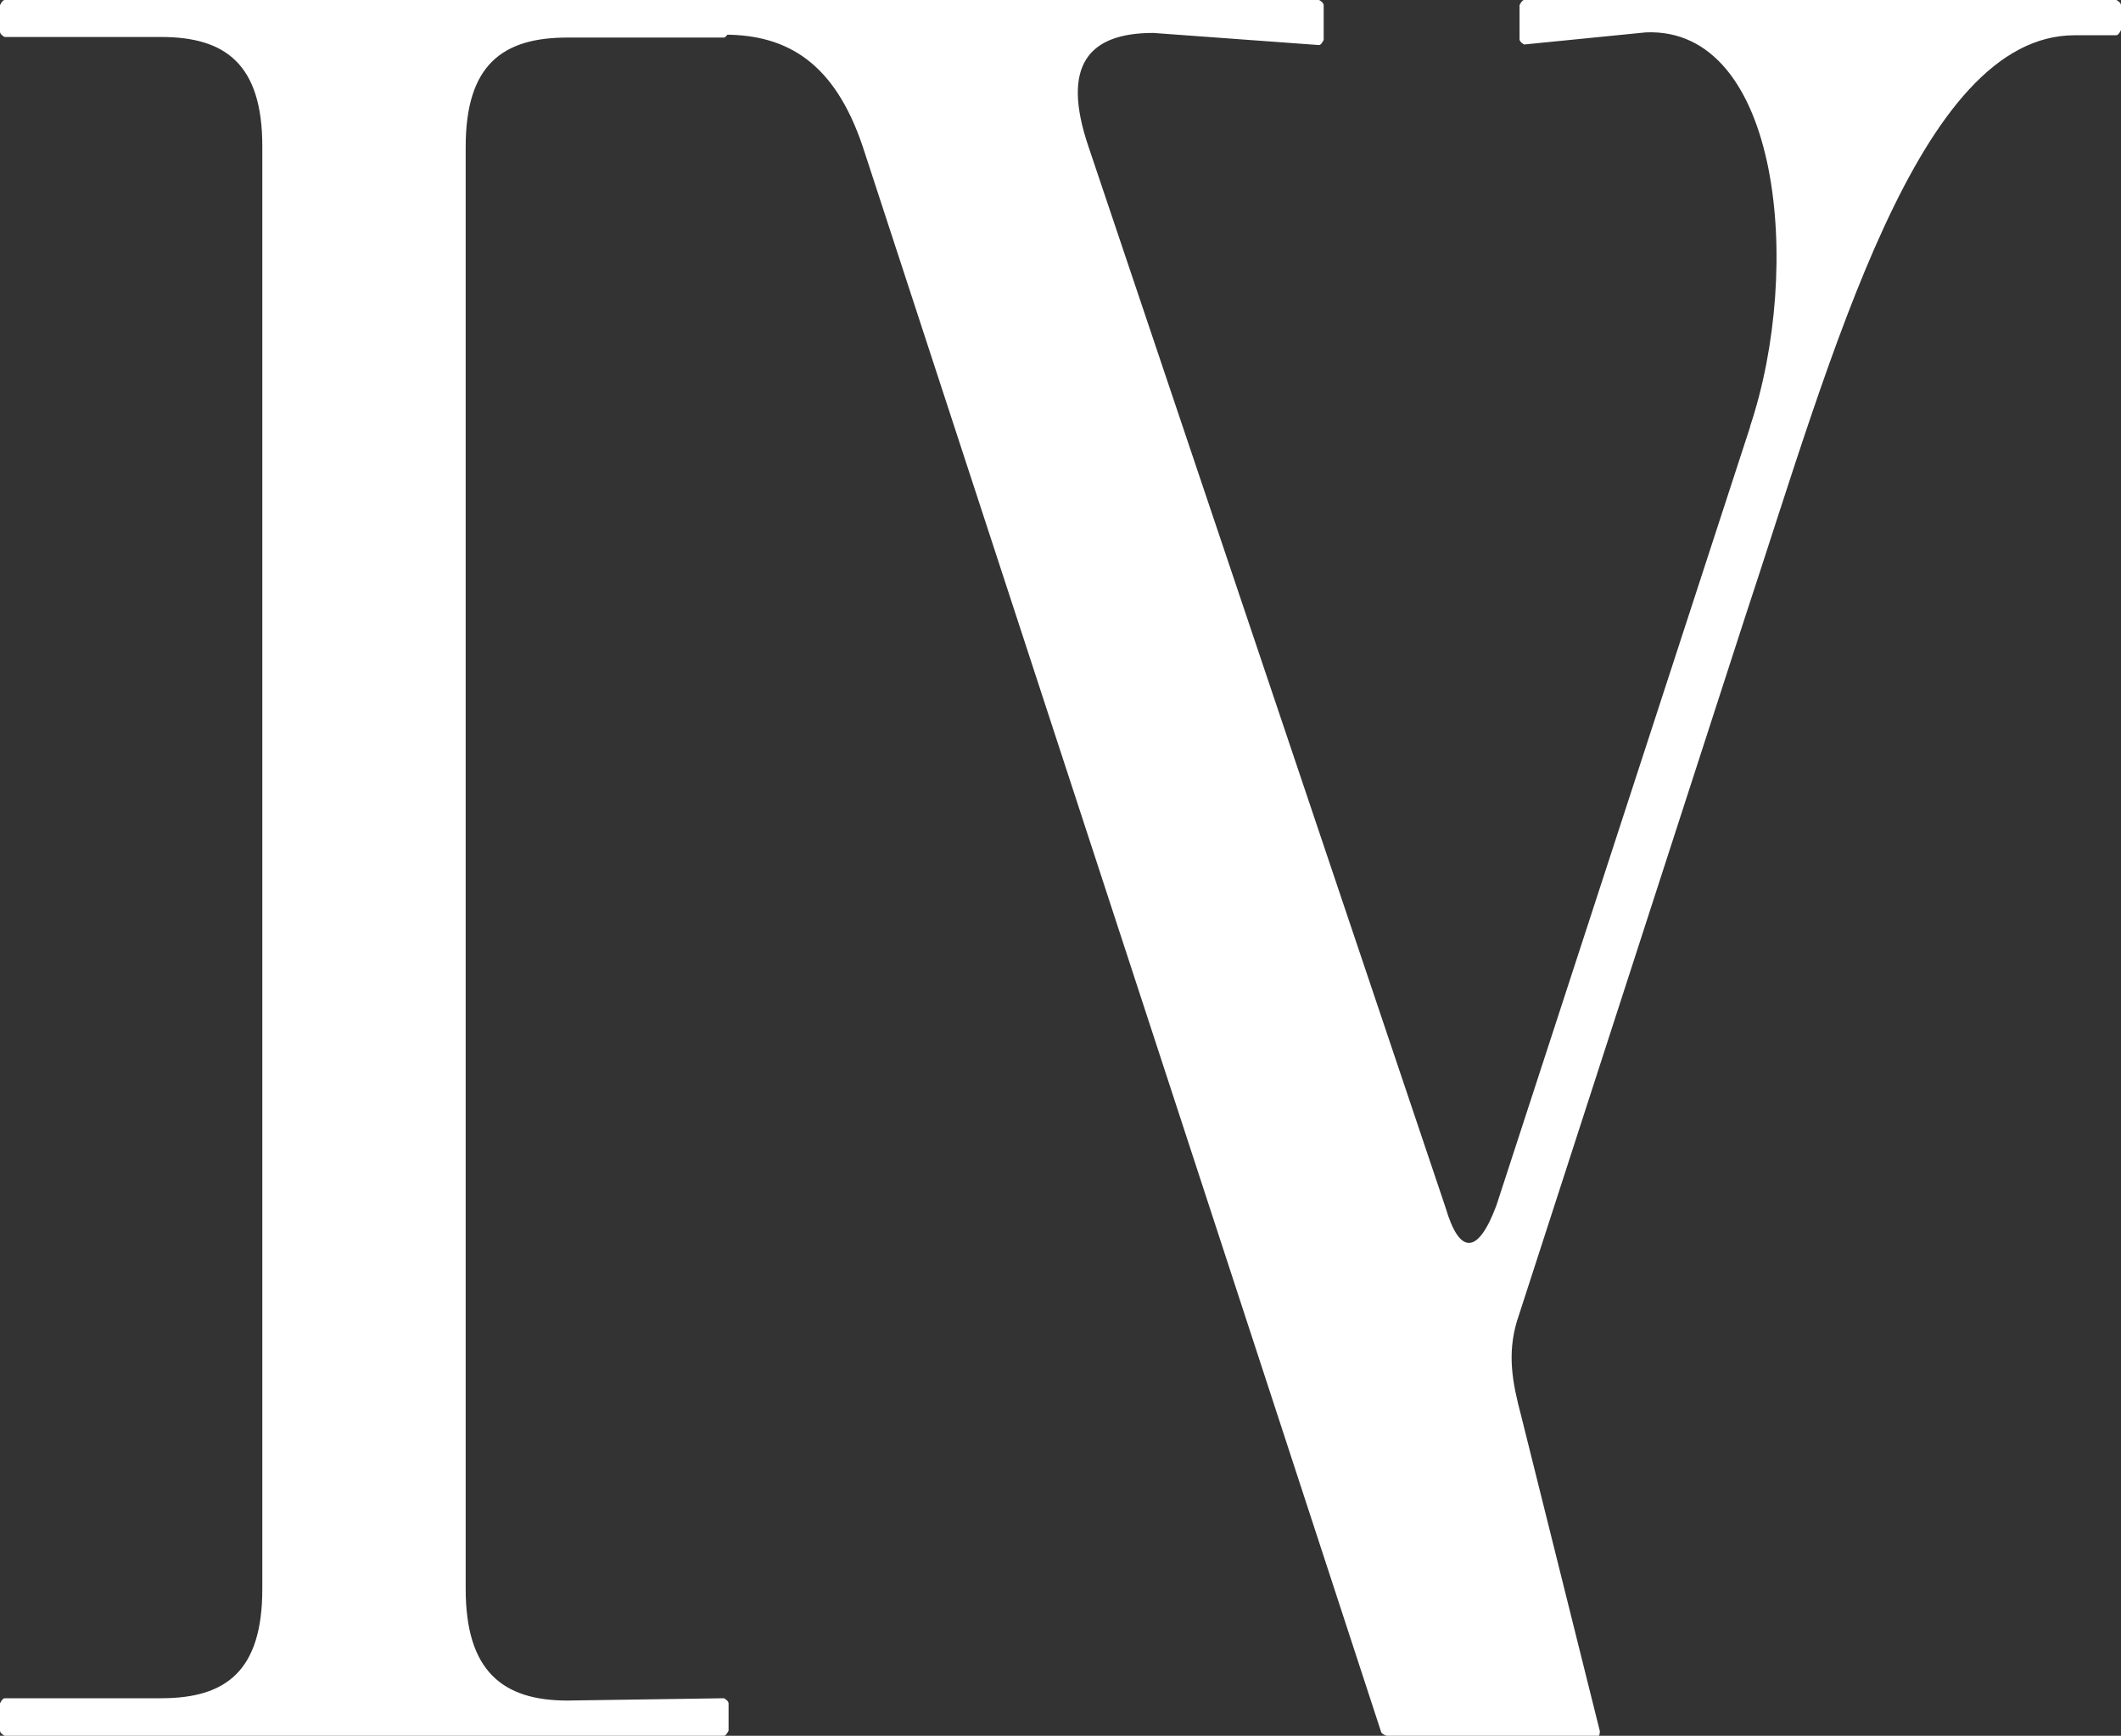 <?xml version="1.0" encoding="UTF-8"?><svg id="Layer_2" xmlns="http://www.w3.org/2000/svg" viewBox="0 0 36.71 30.04"><rect x="0" y="0" width="36.71" height="30.04" fill="#333333" stroke="none"/><defs><style>.cls-1{fill:#fff;}</style></defs><g id="Layer_1-2"><path class="cls-1" d="m8.06,27.5c0,1.42.64,1.93,1.76,1.93l2.71-.04s.08.04.08.09v.47s-.04.09-.08.09H.08s-.08-.04-.08-.09v-.47s.04-.09.08-.09h2.71c1.12,0,1.75-.47,1.75-1.89V2.53c0-1.42-.64-1.89-1.75-1.89H.08s-.08-.04-.08-.09V.09s.04-.09.08-.09h12.45s.08.04.08.09v.47s-.04.09-.08.09h-2.71c-1.12,0-1.76.47-1.76,1.89v24.97Z"/><path class="cls-1" d="m30.29,7.38c.92-2.75.52-6.91-1.8-6.82l-2.11.21s-.08-.04-.08-.09V.09s.04-.09.08-.09h10.25s.08.04.08.09v.43s-.04.09-.08.09h-.72c-2.71,0-4.19,5.49-5.71,10.08l-3.95,12.19c-.16.56-.08,1.03.08,1.63l1.36,5.45q0,.09-.04.09h-3.63s-.12-.04-.12-.09L14.93,2.53c-.48-1.42-1.28-1.93-2.39-1.93h-1.68s-.08-.04-.08-.09V.09s.04-.09.08-.09h11.97s.08.04.08.09v.6s-.04.09-.08.09l-2.87-.21c-1.12,0-1.6.56-1.12,1.97l6.18,18.36c.24.82.56.82.88-.04l4.39-13.47Z"/></g></svg>
